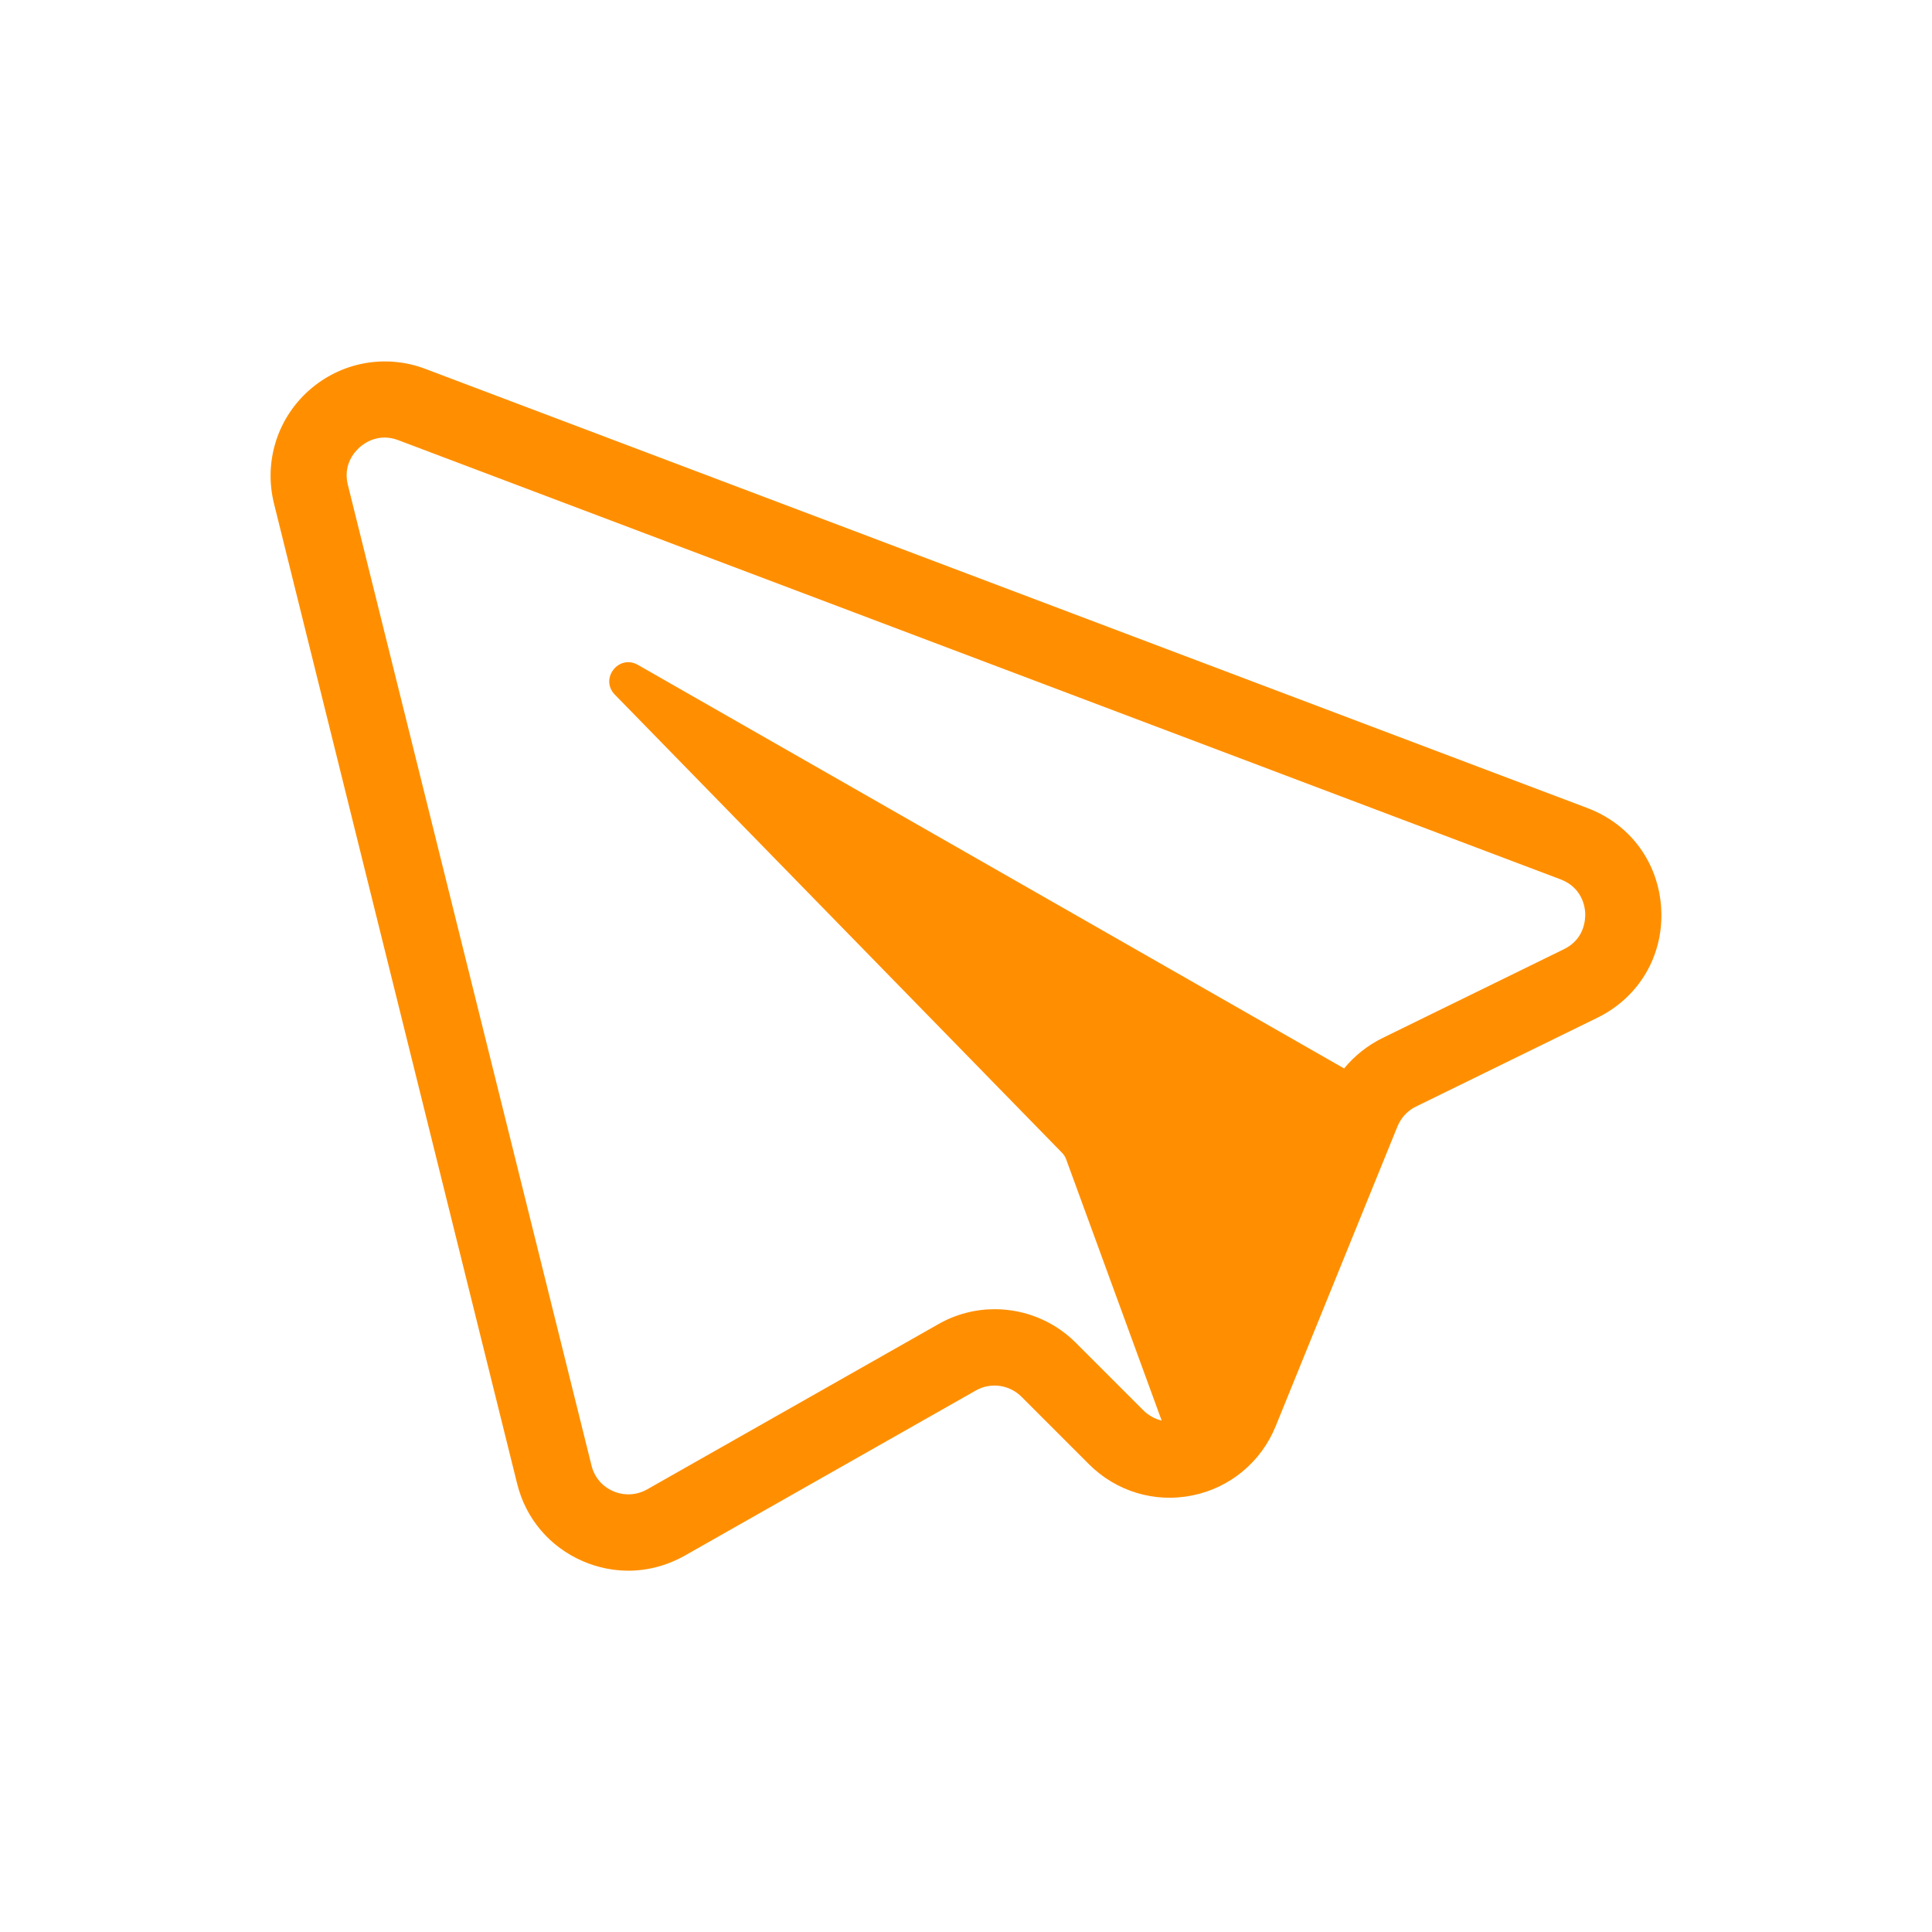 <?xml version="1.0" standalone="no"?><!DOCTYPE svg PUBLIC "-//W3C//DTD SVG 1.1//EN" "http://www.w3.org/Graphics/SVG/1.1/DTD/svg11.dtd"><svg class="icon" width="16px" height="16.00px" viewBox="0 0 1024 1024" version="1.1" xmlns="http://www.w3.org/2000/svg"><path fill="#ff8f00" d="M880.5 482.1c-1.2-24.5-16.1-45.1-39.1-53.8l-616-232.8c-21.1-8-44.7-3.6-61.6 11.4s-24 37.9-18.6 59.9l128.9 519.6c4.6 18.6 17.3 33.5 34.9 41.1 7.7 3.3 15.9 5 24 5 10.3 0 20.5-2.7 29.8-7.9L517.2 737c7.9-4.5 17.8-3.1 24.2 3.3l35.8 35.8c14.4 14.4 34.9 20.6 54.8 16.5 19.9-4 36.4-17.7 44.1-36.6l64.6-159c1.9-4.6 5.4-8.4 9.8-10.5l96.2-47.1c22-10.8 35-32.8 33.8-57.3z m-51.6 21l-96.2 47.1c-7.9 3.9-14.8 9.4-20.3 16.1L338.1 352.4c-10.2-5.8-20.4 7.4-12.2 15.8l236.9 242.7c1 1 1.8 2.2 2.3 3.6l50.6 138.4c-3.6-0.8-7-2.7-9.8-5.5l-35.8-35.8c-11.6-11.6-27.2-17.7-42.9-17.7-10.2 0-20.5 2.6-29.8 7.9L343 789.4c-5.5 3.1-12.1 3.5-17.9 1-5.9-2.5-10.1-7.5-11.6-13.7L184.4 257.1c-2.7-10.7 3.4-17.5 6.2-20 2.7-2.4 10.2-7.7 20.5-3.8l616.1 232.8c11.5 4.4 12.9 14.8 13 17.9 0.1 3.1-0.2 13.7-11.3 19.1z" /></svg>